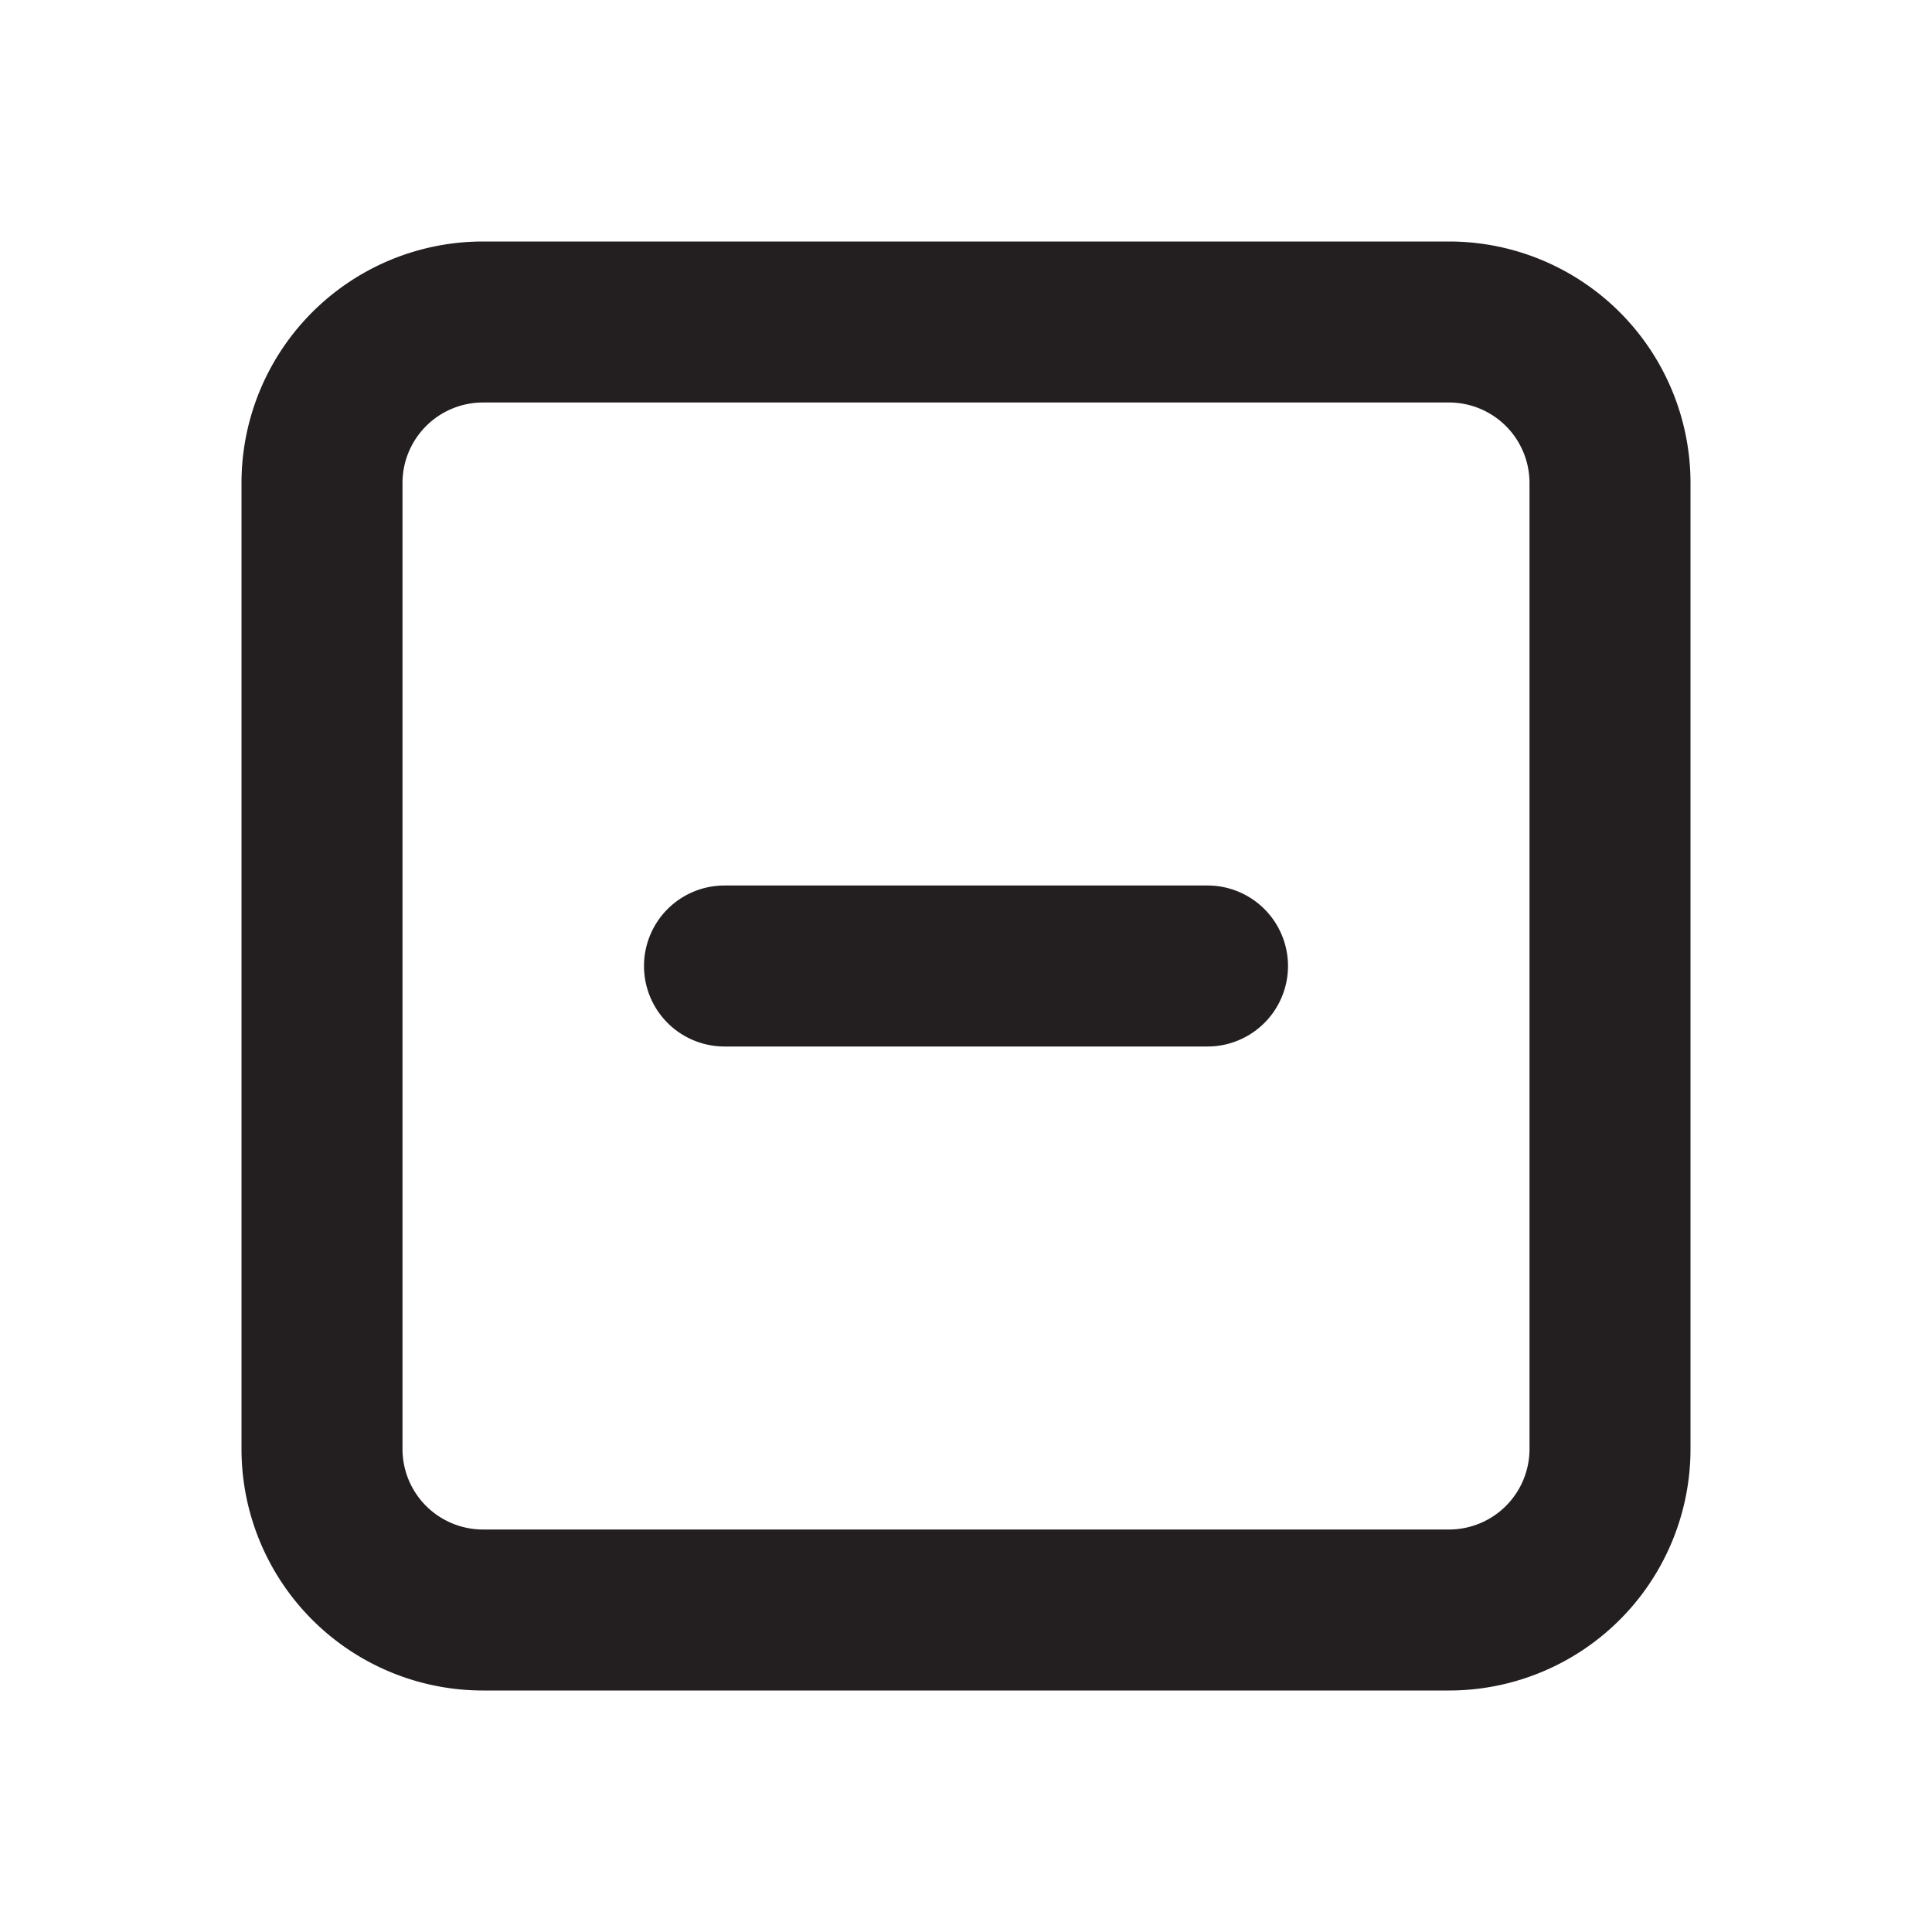 <svg xmlns="http://www.w3.org/2000/svg" viewBox="0 0 24 24"><defs><style>.cls-1{fill:#fff;opacity:0}.cls-2{fill:#231f20}</style></defs><title>minus-square</title><g id="Layer_2" data-name="Layer 2"><g id="minus-square"><g id="minus-square-2" data-name="minus-square"><rect width="24" height="24" class="cls-1"/><path d="M18,3H6A3,3,0,0,0,3,6V18a3,3,0,0,0,3,3H18a3,3,0,0,0,3-3V6A3,3,0,0,0,18,3Zm1,15a1,1,0,0,1-1,1H6a1,1,0,0,1-1-1V6A1,1,0,0,1,6,5H18a1,1,0,0,1,1,1Z" class="cls-2"/><path d="M15,11H9a1,1,0,0,0,0,2h6a1,1,0,0,0,0-2Z" class="cls-2"/></g></g></g></svg>